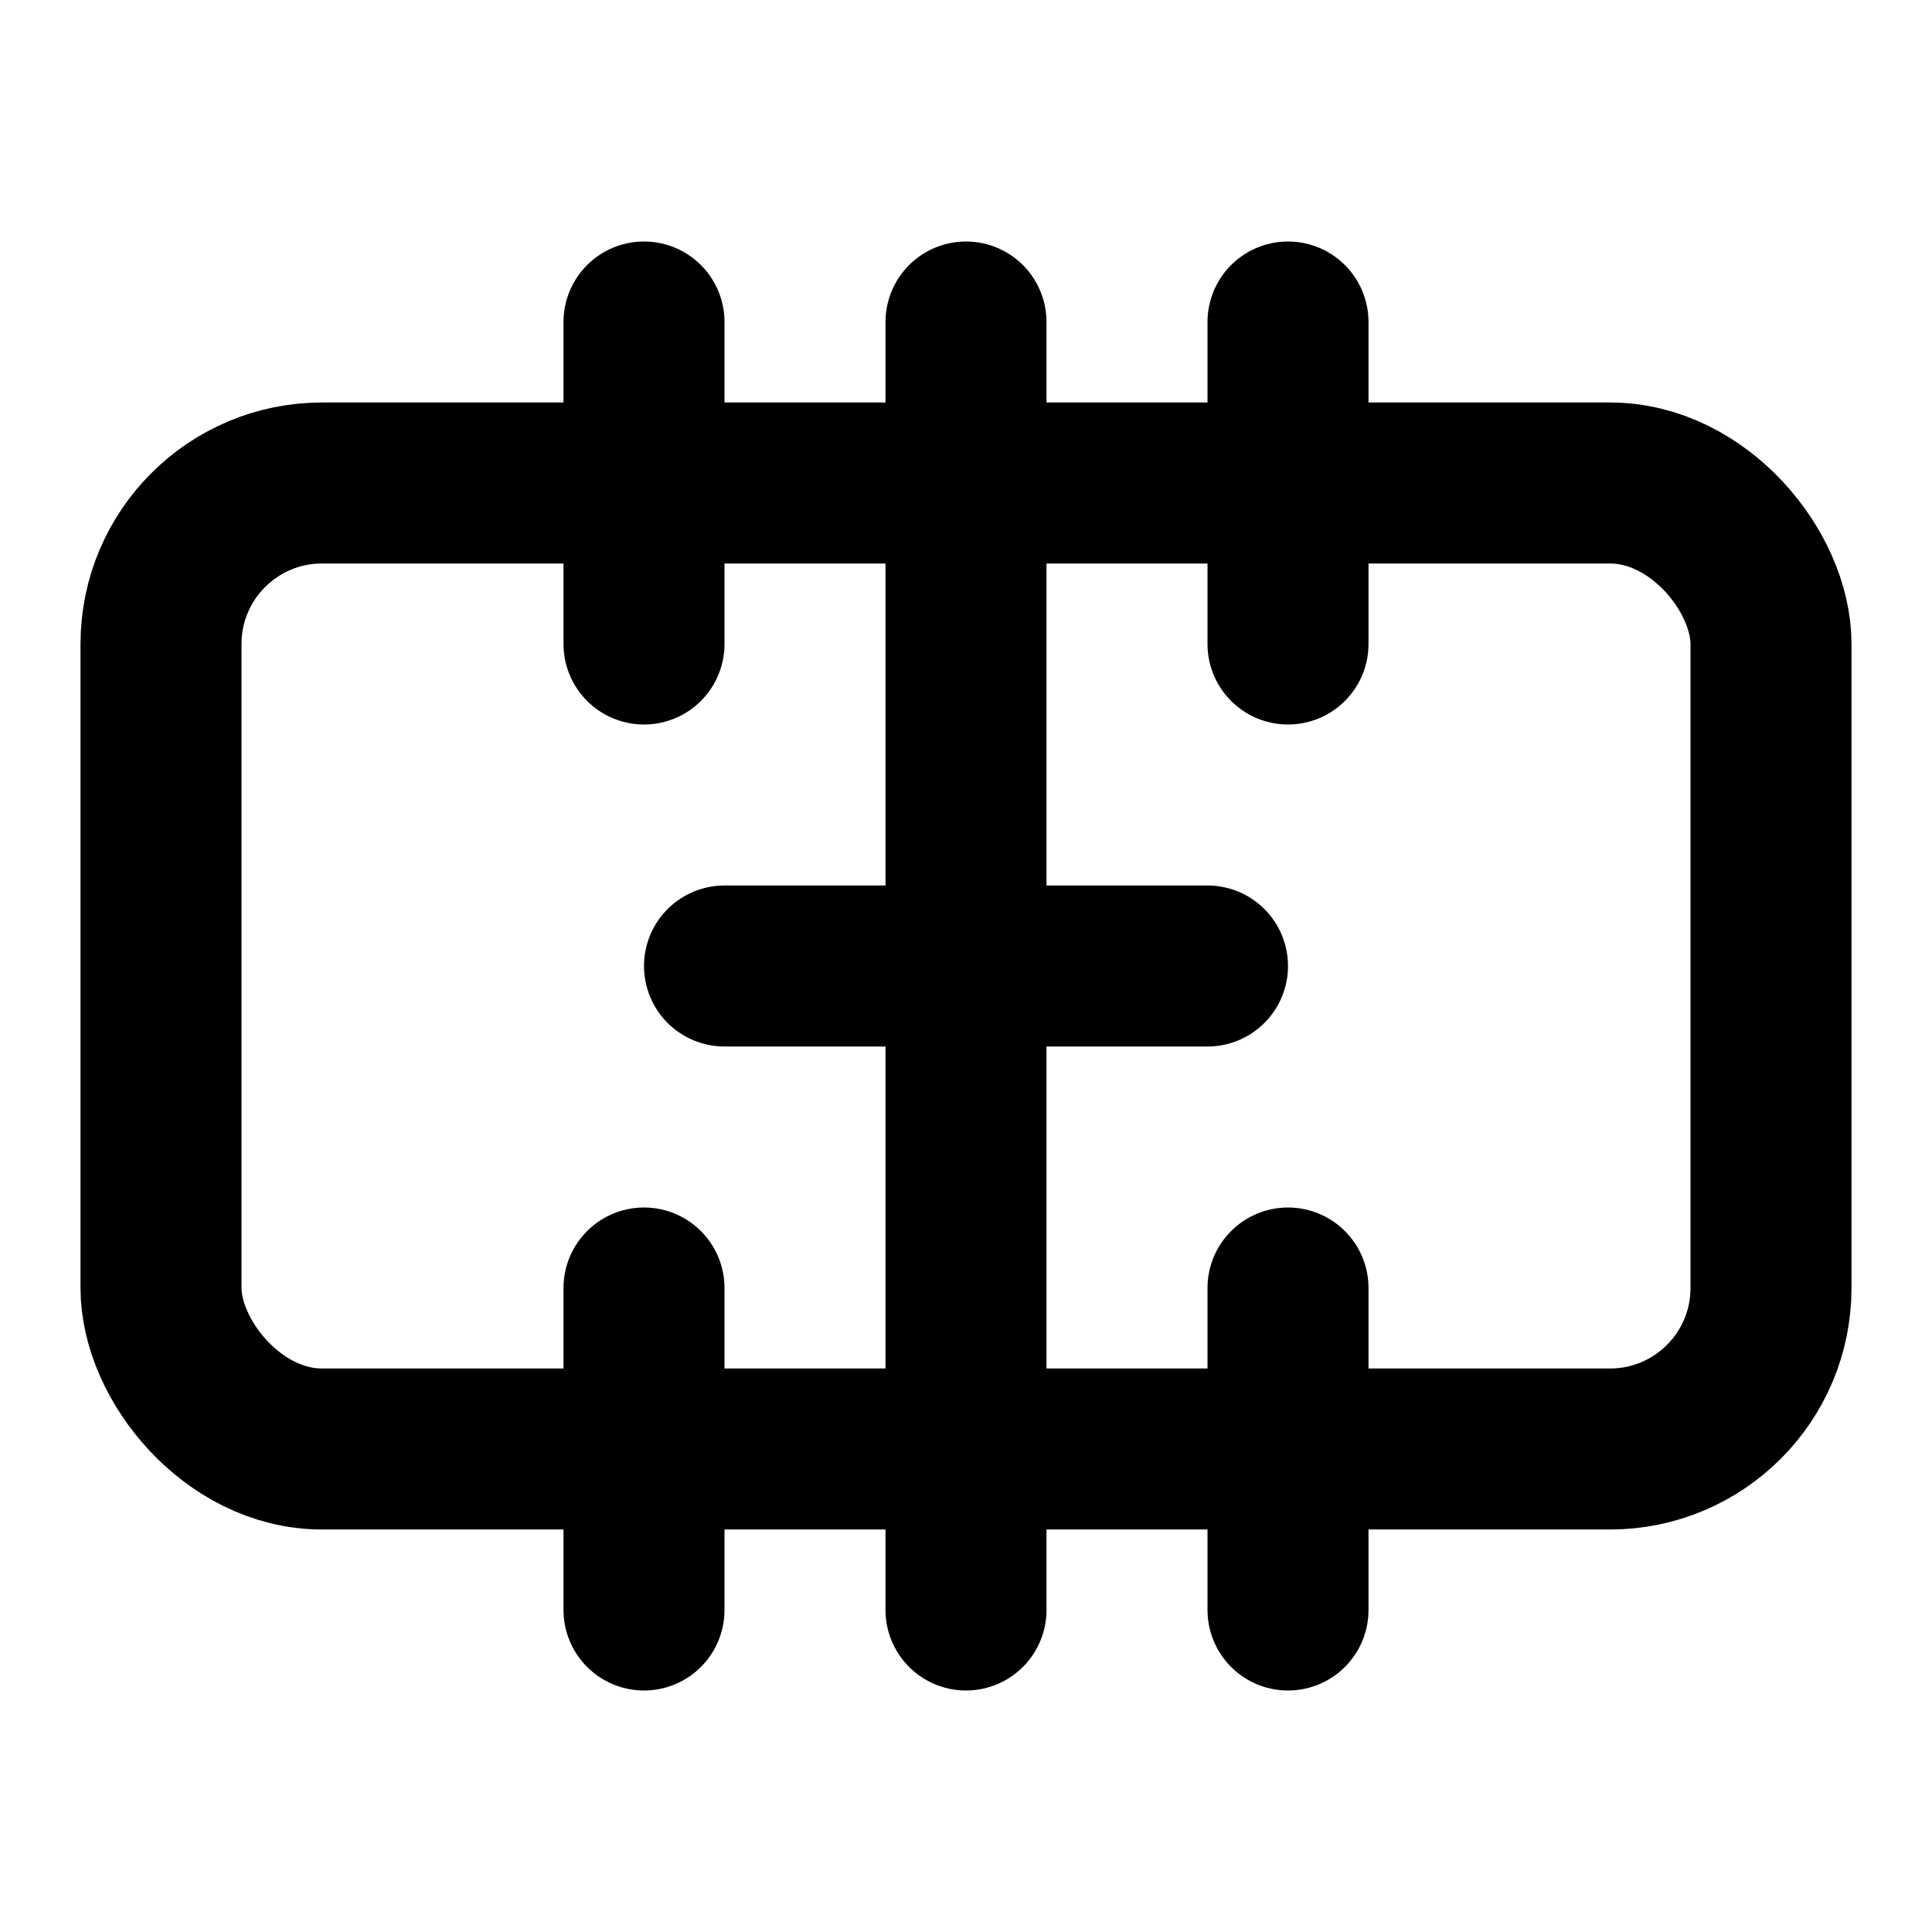 <svg xmlns="http://www.w3.org/2000/svg" width="24" height="24" viewBox="0 0 24 24" fill="none" stroke="currentColor" stroke-width="2" stroke-linecap="round" stroke-linejoin="round">
  <rect width="20" height="12" x="2" y="6" rx="2"/>
  <line x1="8" x2="8" y1="4" y2="8"/>
  <line x1="16" x2="16" y1="4" y2="8"/>
  <line x1="8" x2="8" y1="16" y2="20"/>
  <line x1="16" x2="16" y1="16" y2="20"/>
  <line x1="12" x2="12" y1="4" y2="20"/>
  <path d="m9 12 6 0"/>
</svg>